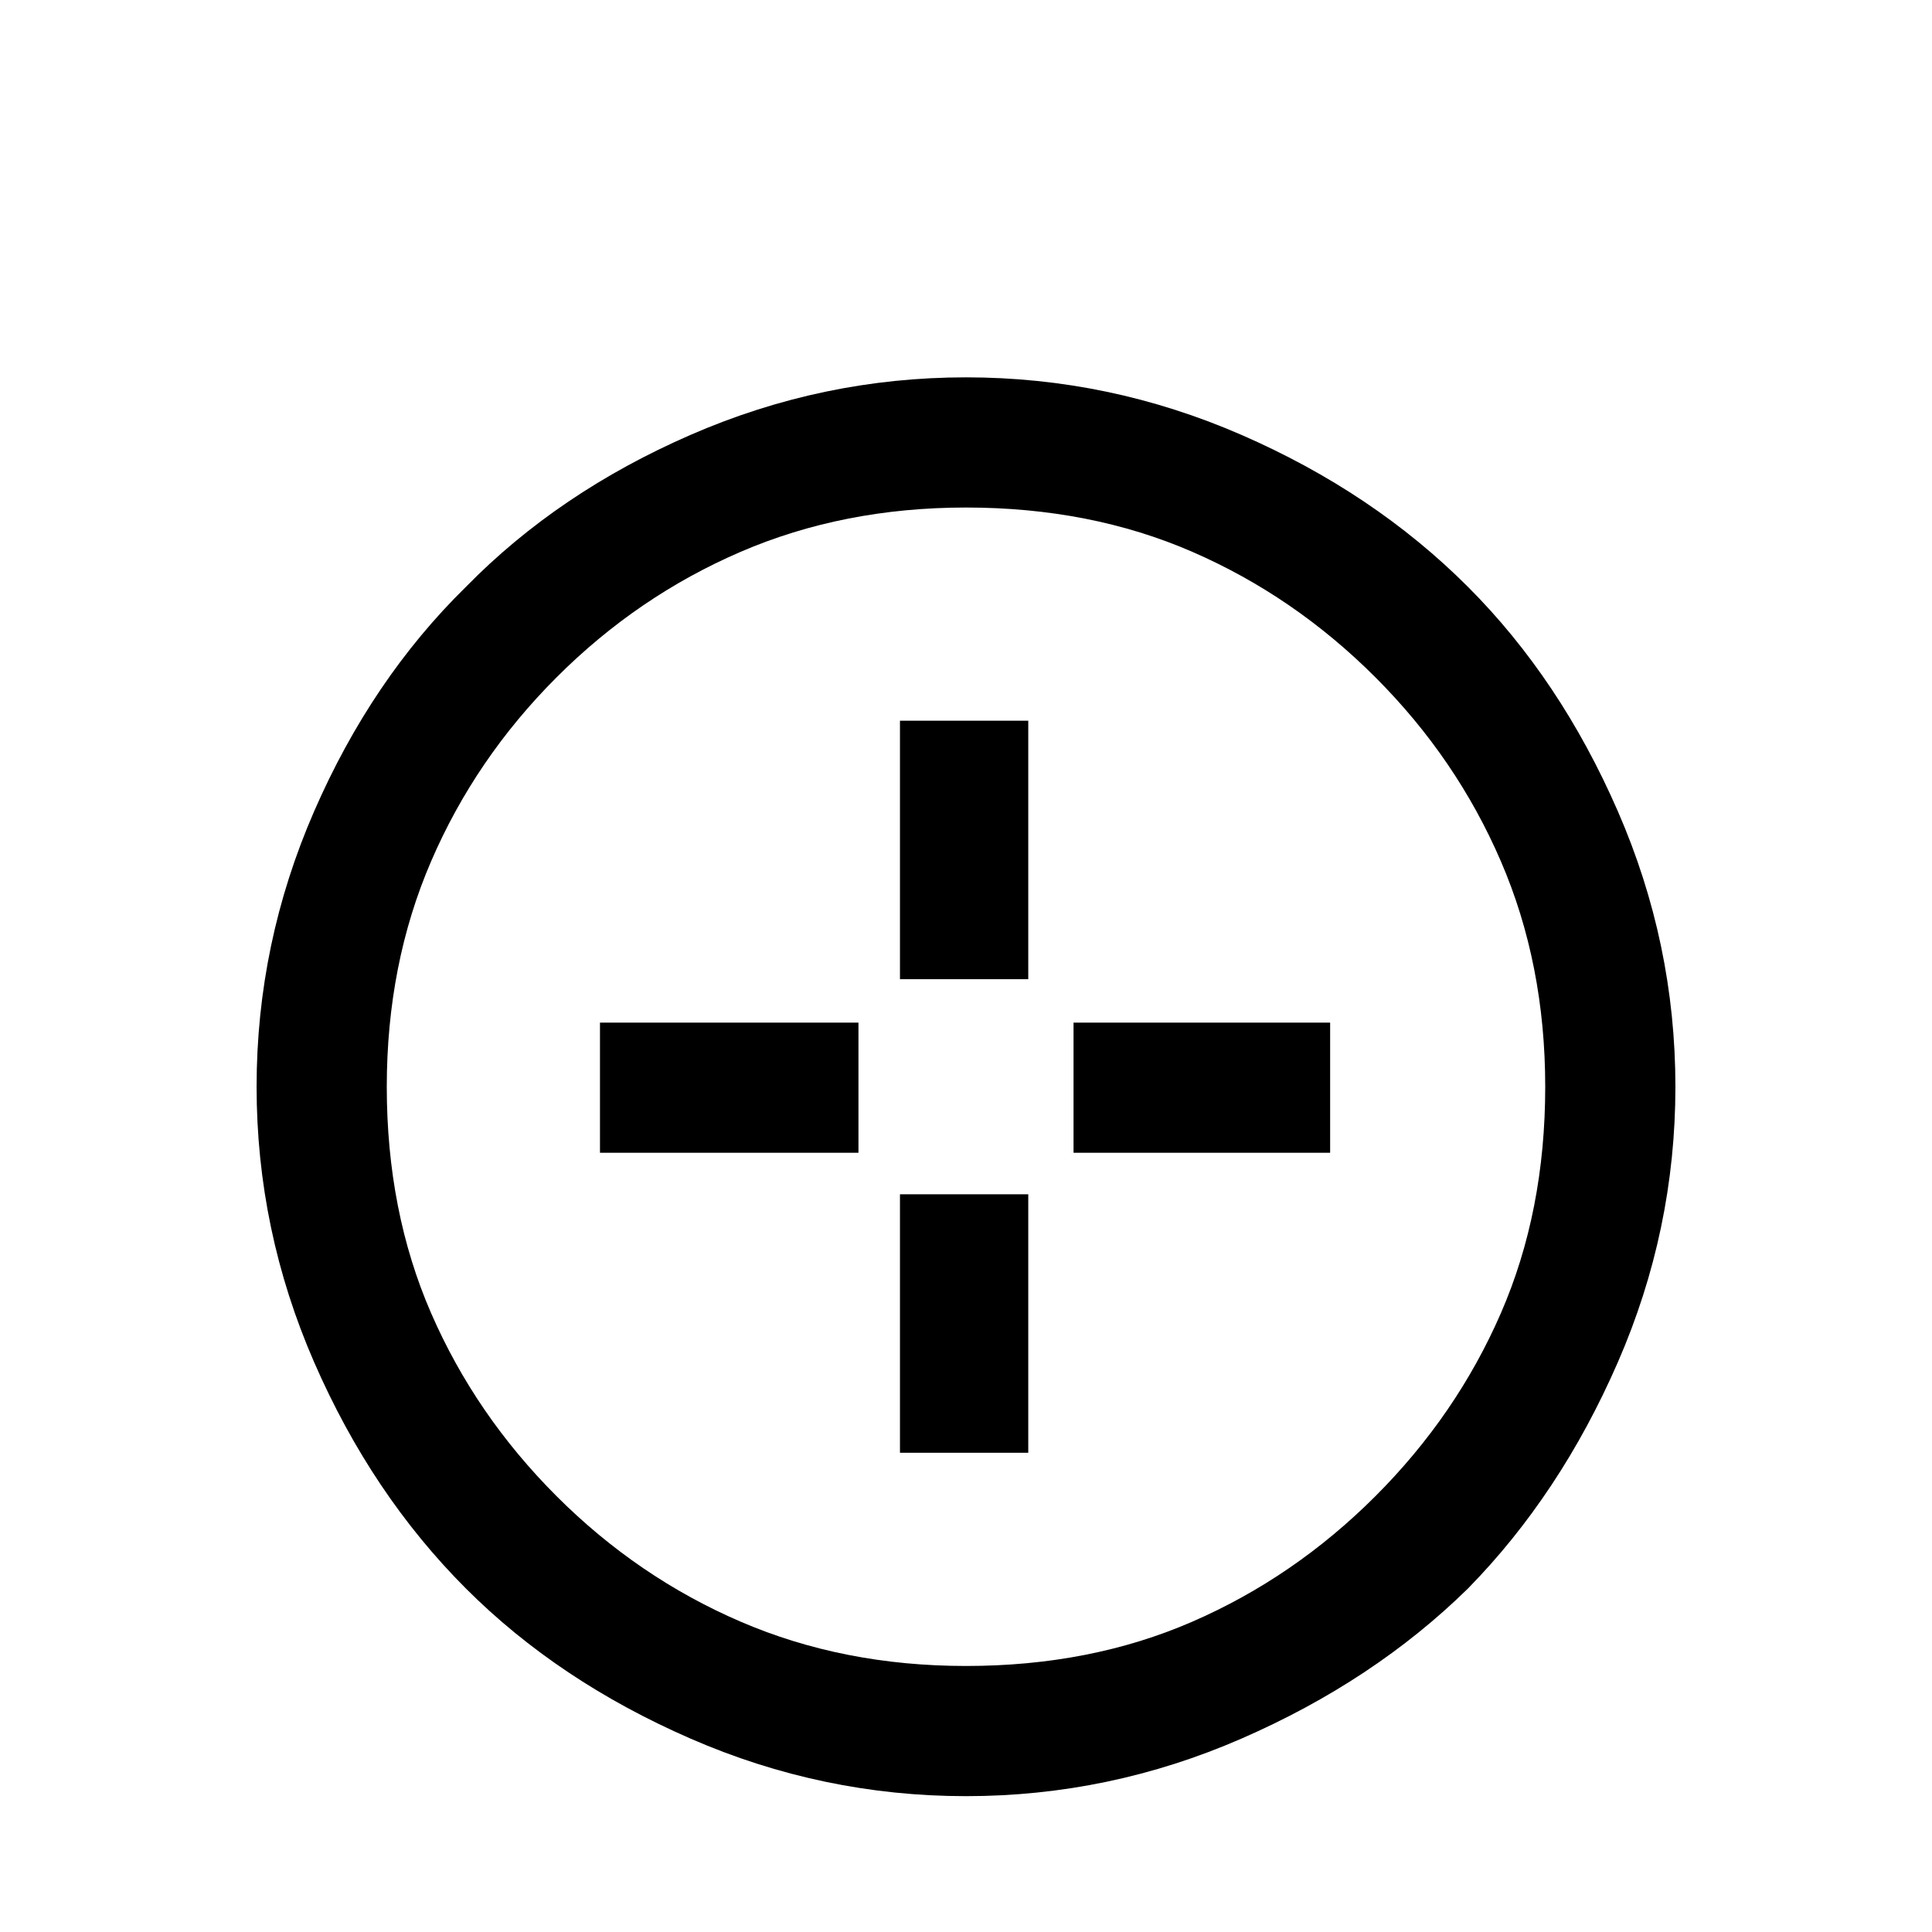 <?xml version="1.0" standalone="no"?>
<!DOCTYPE svg PUBLIC "-//W3C//DTD SVG 1.1//EN" "http://www.w3.org/Graphics/SVG/1.1/DTD/svg11.dtd" >
<svg xmlns="http://www.w3.org/2000/svg" xmlns:xlink="http://www.w3.org/1999/xlink" version="1.1" viewBox="0 -64 1024 1024">
  <g transform="matrix(1 0 0 -1 0 960)">
   <path fill="currentColor"
d="M888 448q0 -76 -30.5 -146t-79.5 -120q-50 -49 -120 -79.5t-146 -30.5t-146 30.5t-119 79.5q-50 50 -80.5 120t-30.5 146t30.5 146t80.5 119q49 50 119 80.5t146 30.5t146 -30.5t120 -80.5q49 -49 79.5 -119t30.5 -146v0zM729 665q-43 43 -97 66.5t-120 23.5
q-65 0 -119.5 -23.5t-97.5 -66.5t-66.5 -97.5t-23.5 -119.5q0 -66 23.5 -120t66.5 -97t97.5 -66.5t119.5 -23.5q66 0 120 23.5t97 66.5t66.5 97t23.5 120q0 65 -23.5 119.5t-66.5 97.5zM477 505v137h68v-137h-68zM477 254v137h68v-137h-68zM318 482h137v-69h-137v69z
M569 482h136v-69h-136v69z" />
  </g>

</svg>
